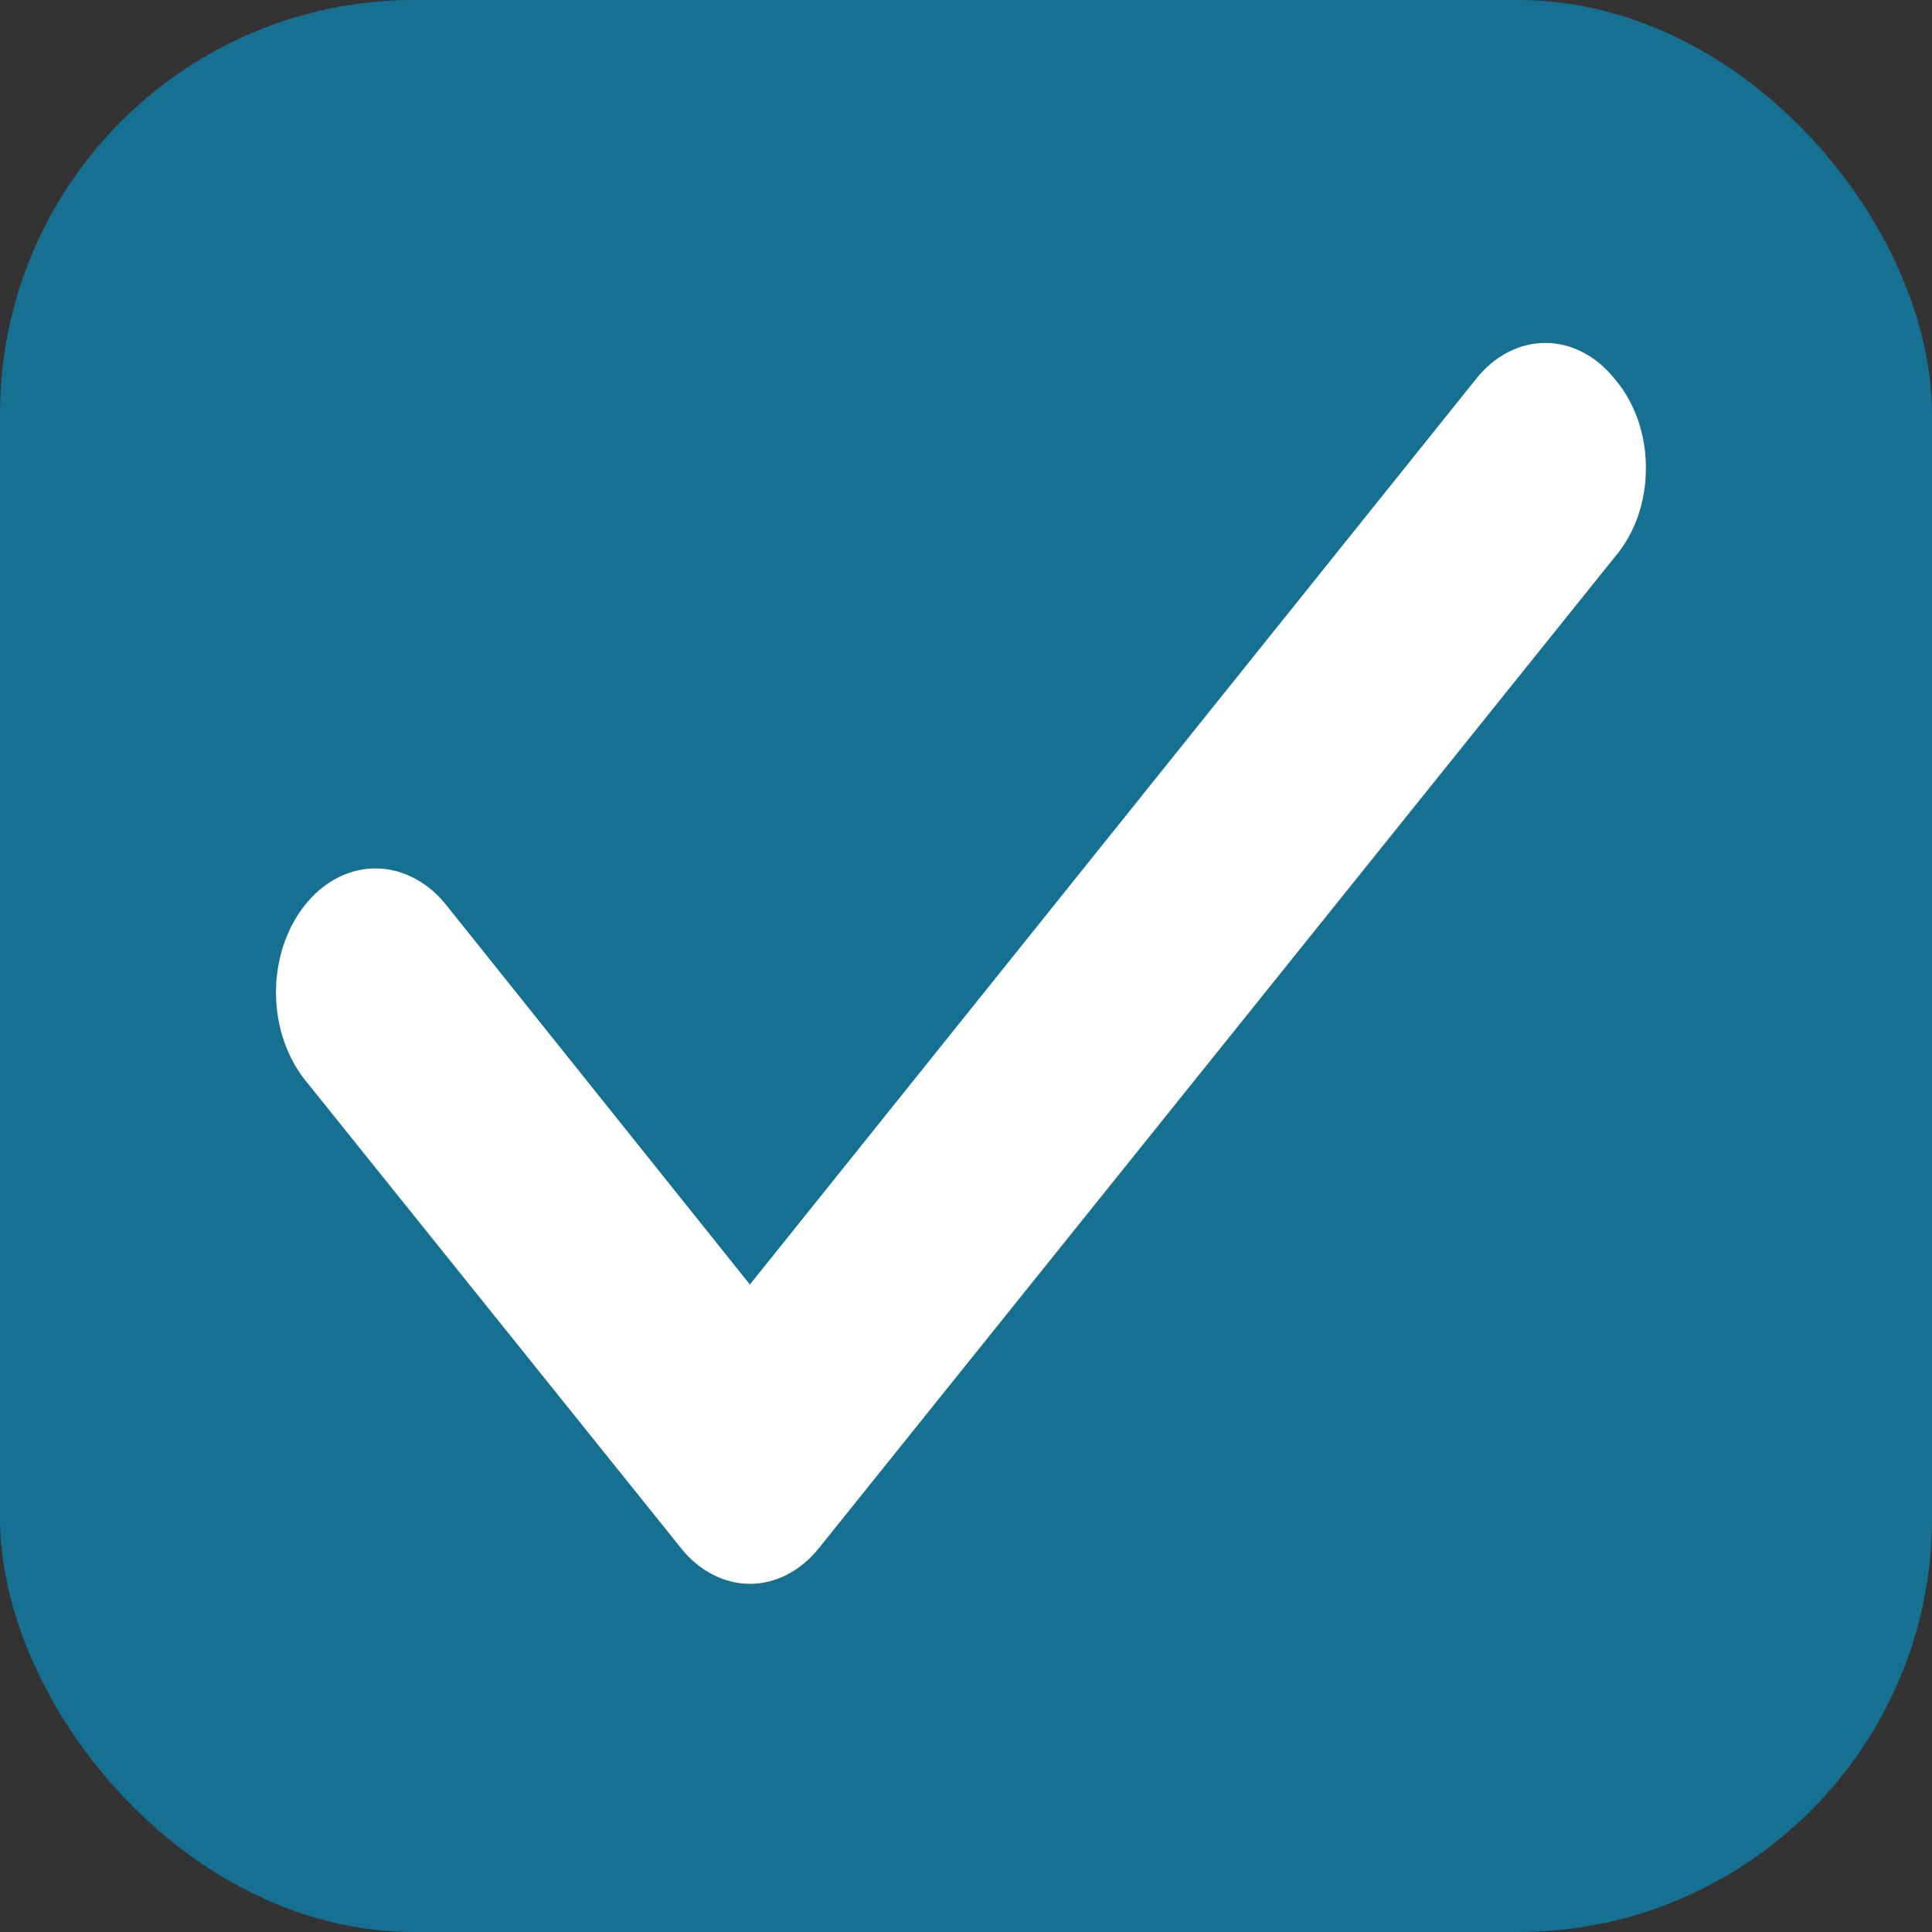 <svg width="14" height="14" viewBox="0 0 14 14" fill="none" xmlns="http://www.w3.org/2000/svg">
<rect x="0" y="0" width="14" height="14" fill="#333333" stroke="none"/>
<rect width="14" height="14" rx="3" fill="#167092"/>
<path d="M11.7 2.745C11.634 2.663 11.556 2.597 11.47 2.553C11.384 2.508 11.291 2.485 11.198 2.485C11.105 2.485 11.012 2.508 10.926 2.553C10.84 2.597 10.762 2.663 10.697 2.745L5.434 9.308L3.223 6.545C3.155 6.463 3.075 6.399 2.986 6.356C2.898 6.312 2.804 6.291 2.709 6.293C2.615 6.295 2.521 6.32 2.434 6.367C2.347 6.414 2.269 6.482 2.203 6.567C2.137 6.652 2.085 6.752 2.05 6.862C2.016 6.972 1.998 7.089 2 7.207C2.002 7.325 2.022 7.442 2.06 7.55C2.098 7.658 2.152 7.756 2.22 7.838L4.933 11.216C4.998 11.299 5.076 11.364 5.163 11.409C5.249 11.454 5.341 11.477 5.434 11.477C5.527 11.477 5.62 11.454 5.706 11.409C5.792 11.364 5.87 11.299 5.936 11.216L11.7 4.038C11.771 3.956 11.828 3.856 11.868 3.745C11.907 3.633 11.927 3.513 11.927 3.392C11.927 3.27 11.907 3.15 11.868 3.039C11.828 2.927 11.771 2.827 11.7 2.745V2.745Z" fill="white"/>
</svg>
